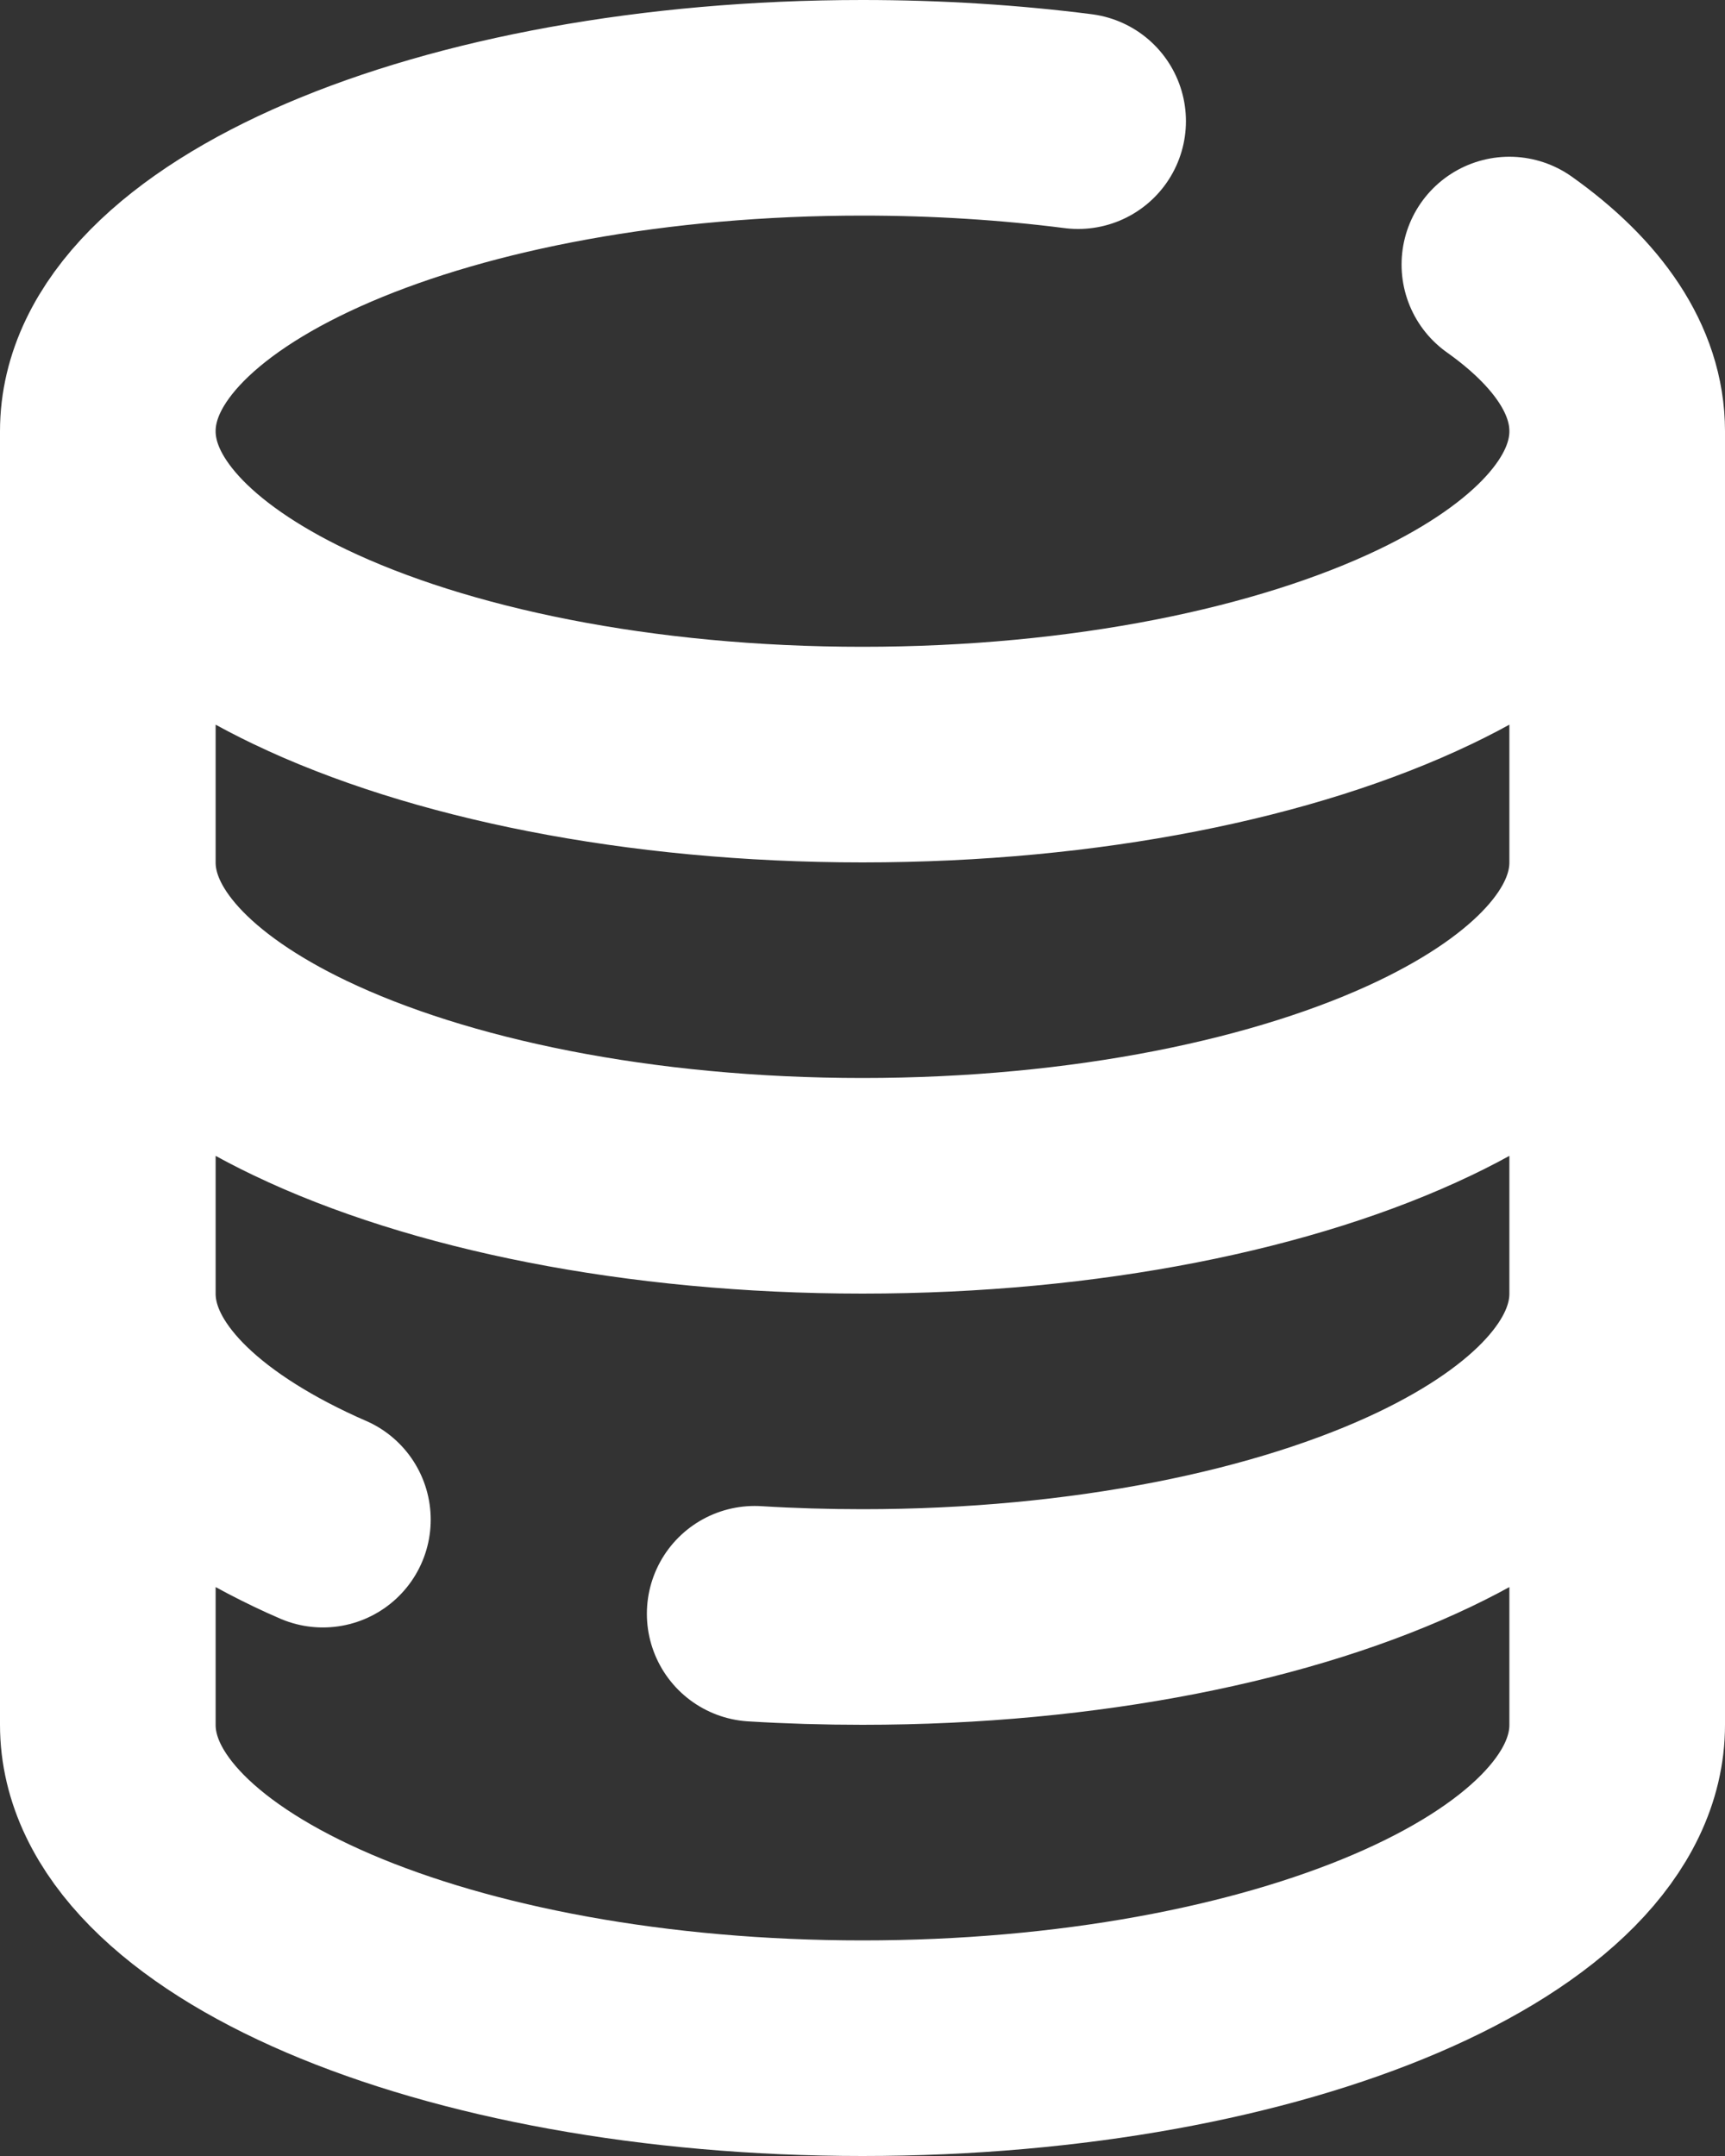 <svg width="16" height="20" viewBox="0 0 16 20" fill="none" xmlns="http://www.w3.org/2000/svg">
<rect x="0" y="0" width="16" height="20" fill="#333333" stroke="none"/>
<path d="M15 12C15 12.768 14.326 13.469 13.218 14C11.936 14.614 10.073 15 8 15C7.66 15 7.327 14.99 7 14.97M15 12V8M15 12V16C15 17.657 11.866 19 8 19C4.134 19 1 17.657 1 16V12M1 12C1 12.768 1.674 13.469 2.782 14C2.851 14.033 2.922 14.066 2.995 14.097M1 12V8M15 8C15 8.768 14.326 9.469 13.218 10C11.936 10.614 10.073 11 8 11C5.927 11 4.064 10.614 2.782 10C1.674 9.469 1 8.768 1 8M15 8V4M1 8V4M15 4C15 4.768 14.326 5.469 13.218 6C11.936 6.614 10.073 7 8 7C5.927 7 4.064 6.614 2.782 6C1.674 5.469 1 4.768 1 4M15 4C15 3.434 14.635 2.905 14 2.454M1 4C1 2.343 4.134 1 8 1C8.695 1 9.366 1.043 10 1.124" stroke="white" stroke-width="2" stroke-linecap="round" stroke-linejoin="round"/>
</svg>

